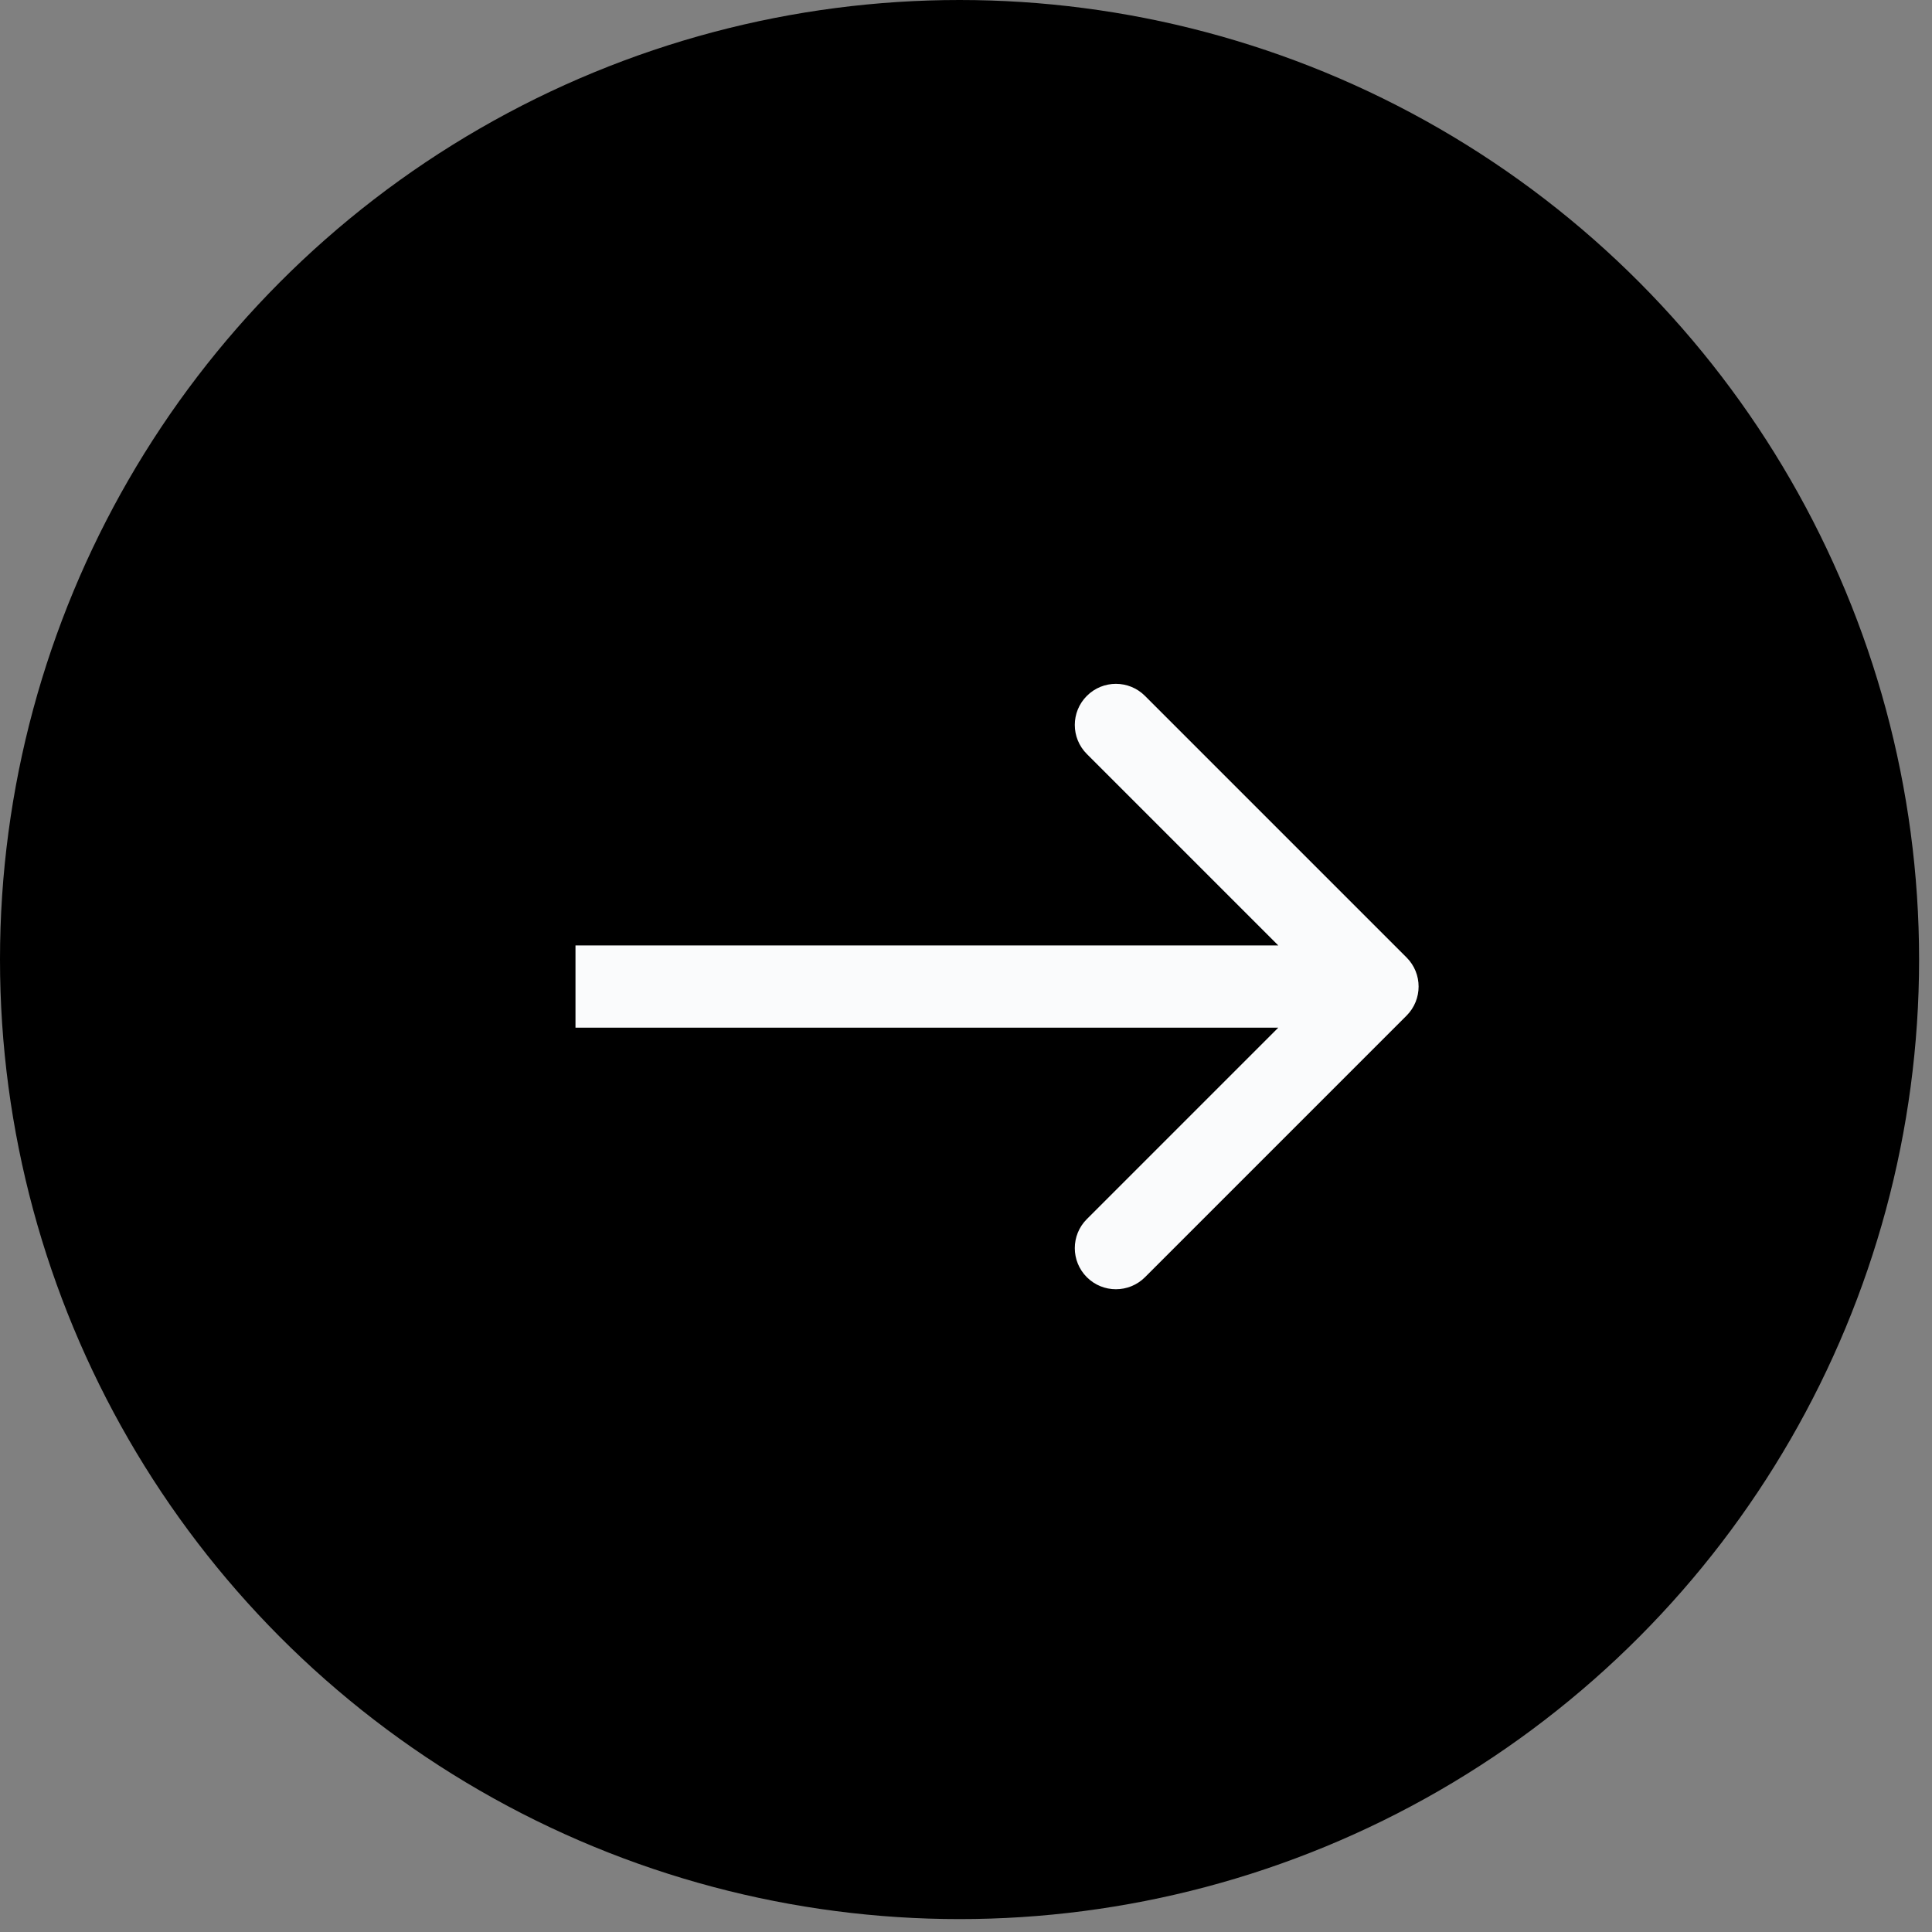 <svg width="47" height="47" viewBox="0 0 47 47" fill="none" xmlns="http://www.w3.org/2000/svg">
<rect x="0" y="0" width="47" height="47" fill="#808080" stroke="none"/>
<circle cx="23.343" cy="23.343" r="23.343" fill="black"/>
<path d="M34.218 24.707C34.608 24.316 34.608 23.683 34.218 23.293L27.854 16.929C27.463 16.538 26.83 16.538 26.44 16.929C26.049 17.319 26.049 17.952 26.44 18.343L32.097 24L26.44 29.657C26.049 30.047 26.049 30.68 26.44 31.071C26.83 31.461 27.463 31.461 27.854 31.071L34.218 24.707ZM14 25H33.511V23H14V25Z" fill="#FAFBFC"/>
</svg>
